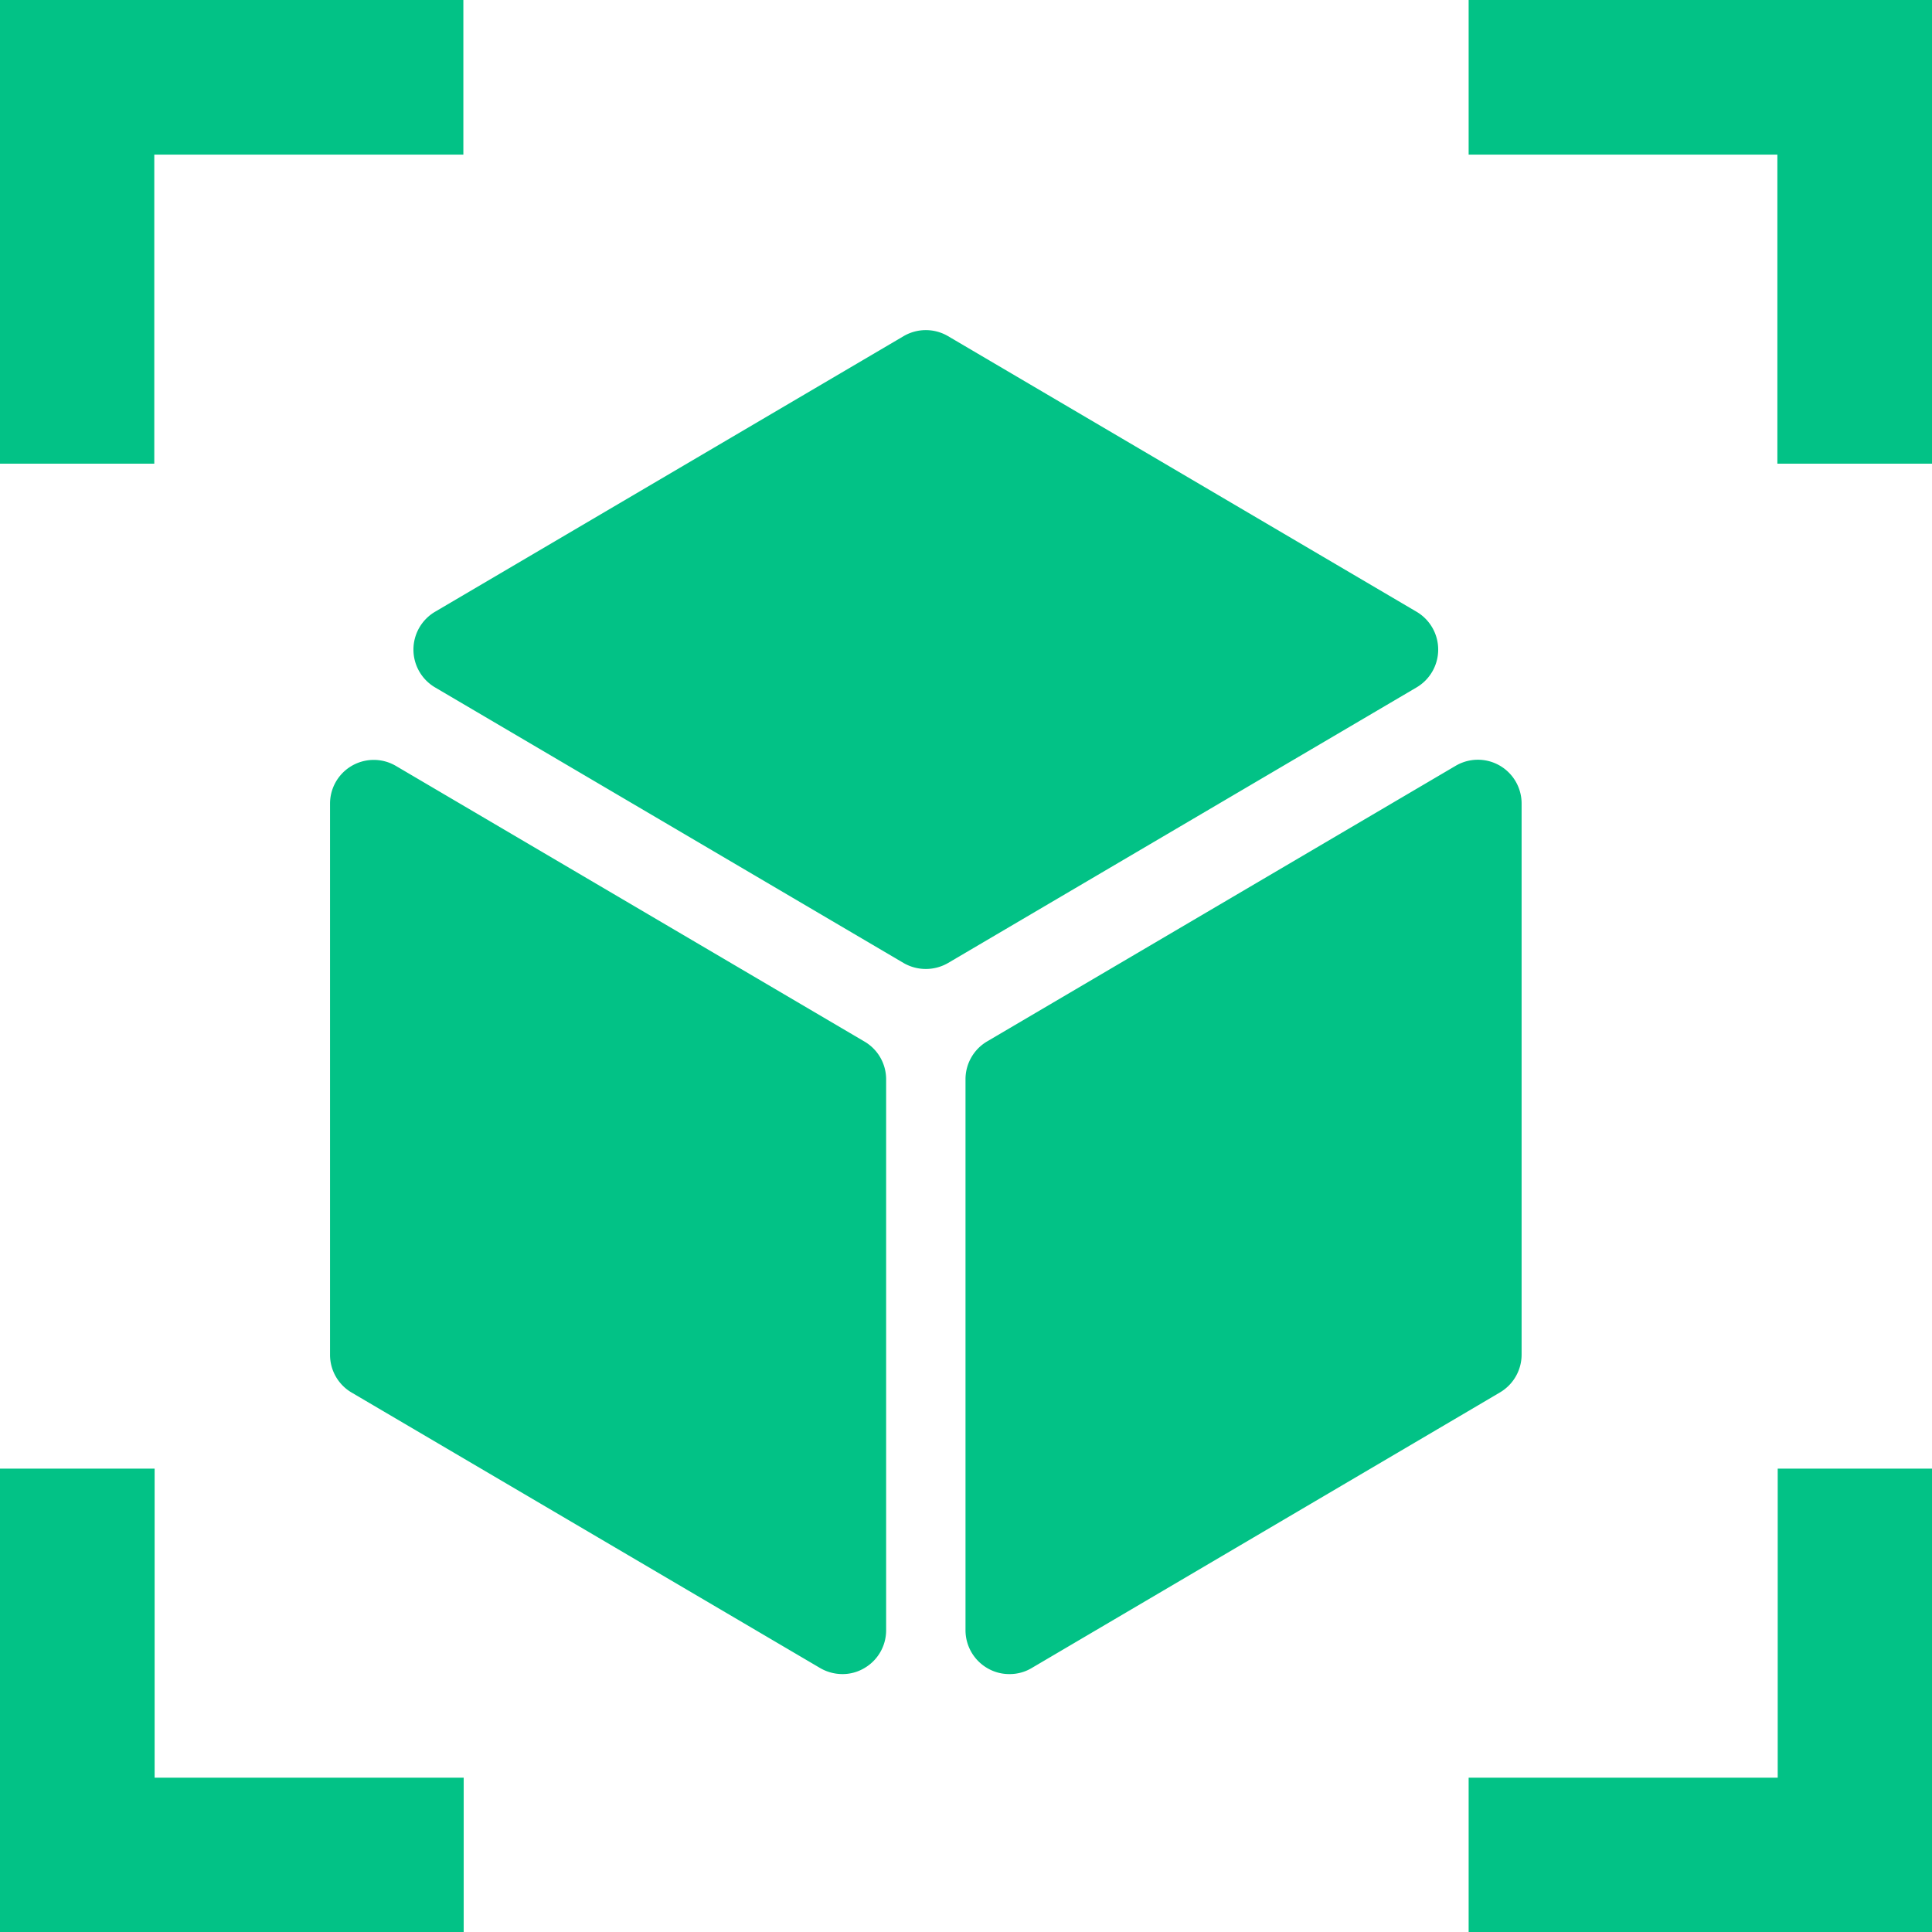 <svg xmlns="http://www.w3.org/2000/svg" width="11.708" height="11.708" viewBox="0 0 11.708 11.708"><defs><style>.a{fill:#02c286;}</style></defs><g transform="translate(-1586 -444)"><path class="a" d="M112.937,120.9v1.873h1.873v.937H112V120.9Zm10.771,0v2.81H120.9v-.937h1.873V120.9Zm-8.9-8.9v.937h-1.873v1.873H112V112Zm8.9,0v2.81h-.937v-1.873H120.9V112Z" transform="translate(1474 332)"/><path class="a" d="M189.291,147.772a.269.269,0,0,1-.135-.036l-2.839-1.67a.266.266,0,0,1,0-.459l2.839-1.67a.266.266,0,0,1,.269,0l2.839,1.67a.266.266,0,0,1,0,.459l-2.839,1.67A.269.269,0,0,1,189.291,147.772Zm-.505,4.273a.269.269,0,0,1-.135-.036l-2.84-1.67a.265.265,0,0,1-.131-.229v-3.34a.265.265,0,0,1,.4-.228l2.839,1.67a.265.265,0,0,1,.131.229v3.339a.265.265,0,0,1-.134.23A.258.258,0,0,1,188.785,152.045Zm1.011,0a.261.261,0,0,1-.132-.035.266.266,0,0,1-.134-.23v-3.34a.266.266,0,0,1,.131-.229l2.839-1.67a.265.265,0,0,1,.4.228v3.34a.266.266,0,0,1-.131.229l-.195.115-2.644,1.556A.259.259,0,0,1,189.8,152.045Z" transform="translate(1402.32 302.1)"/></g></svg>